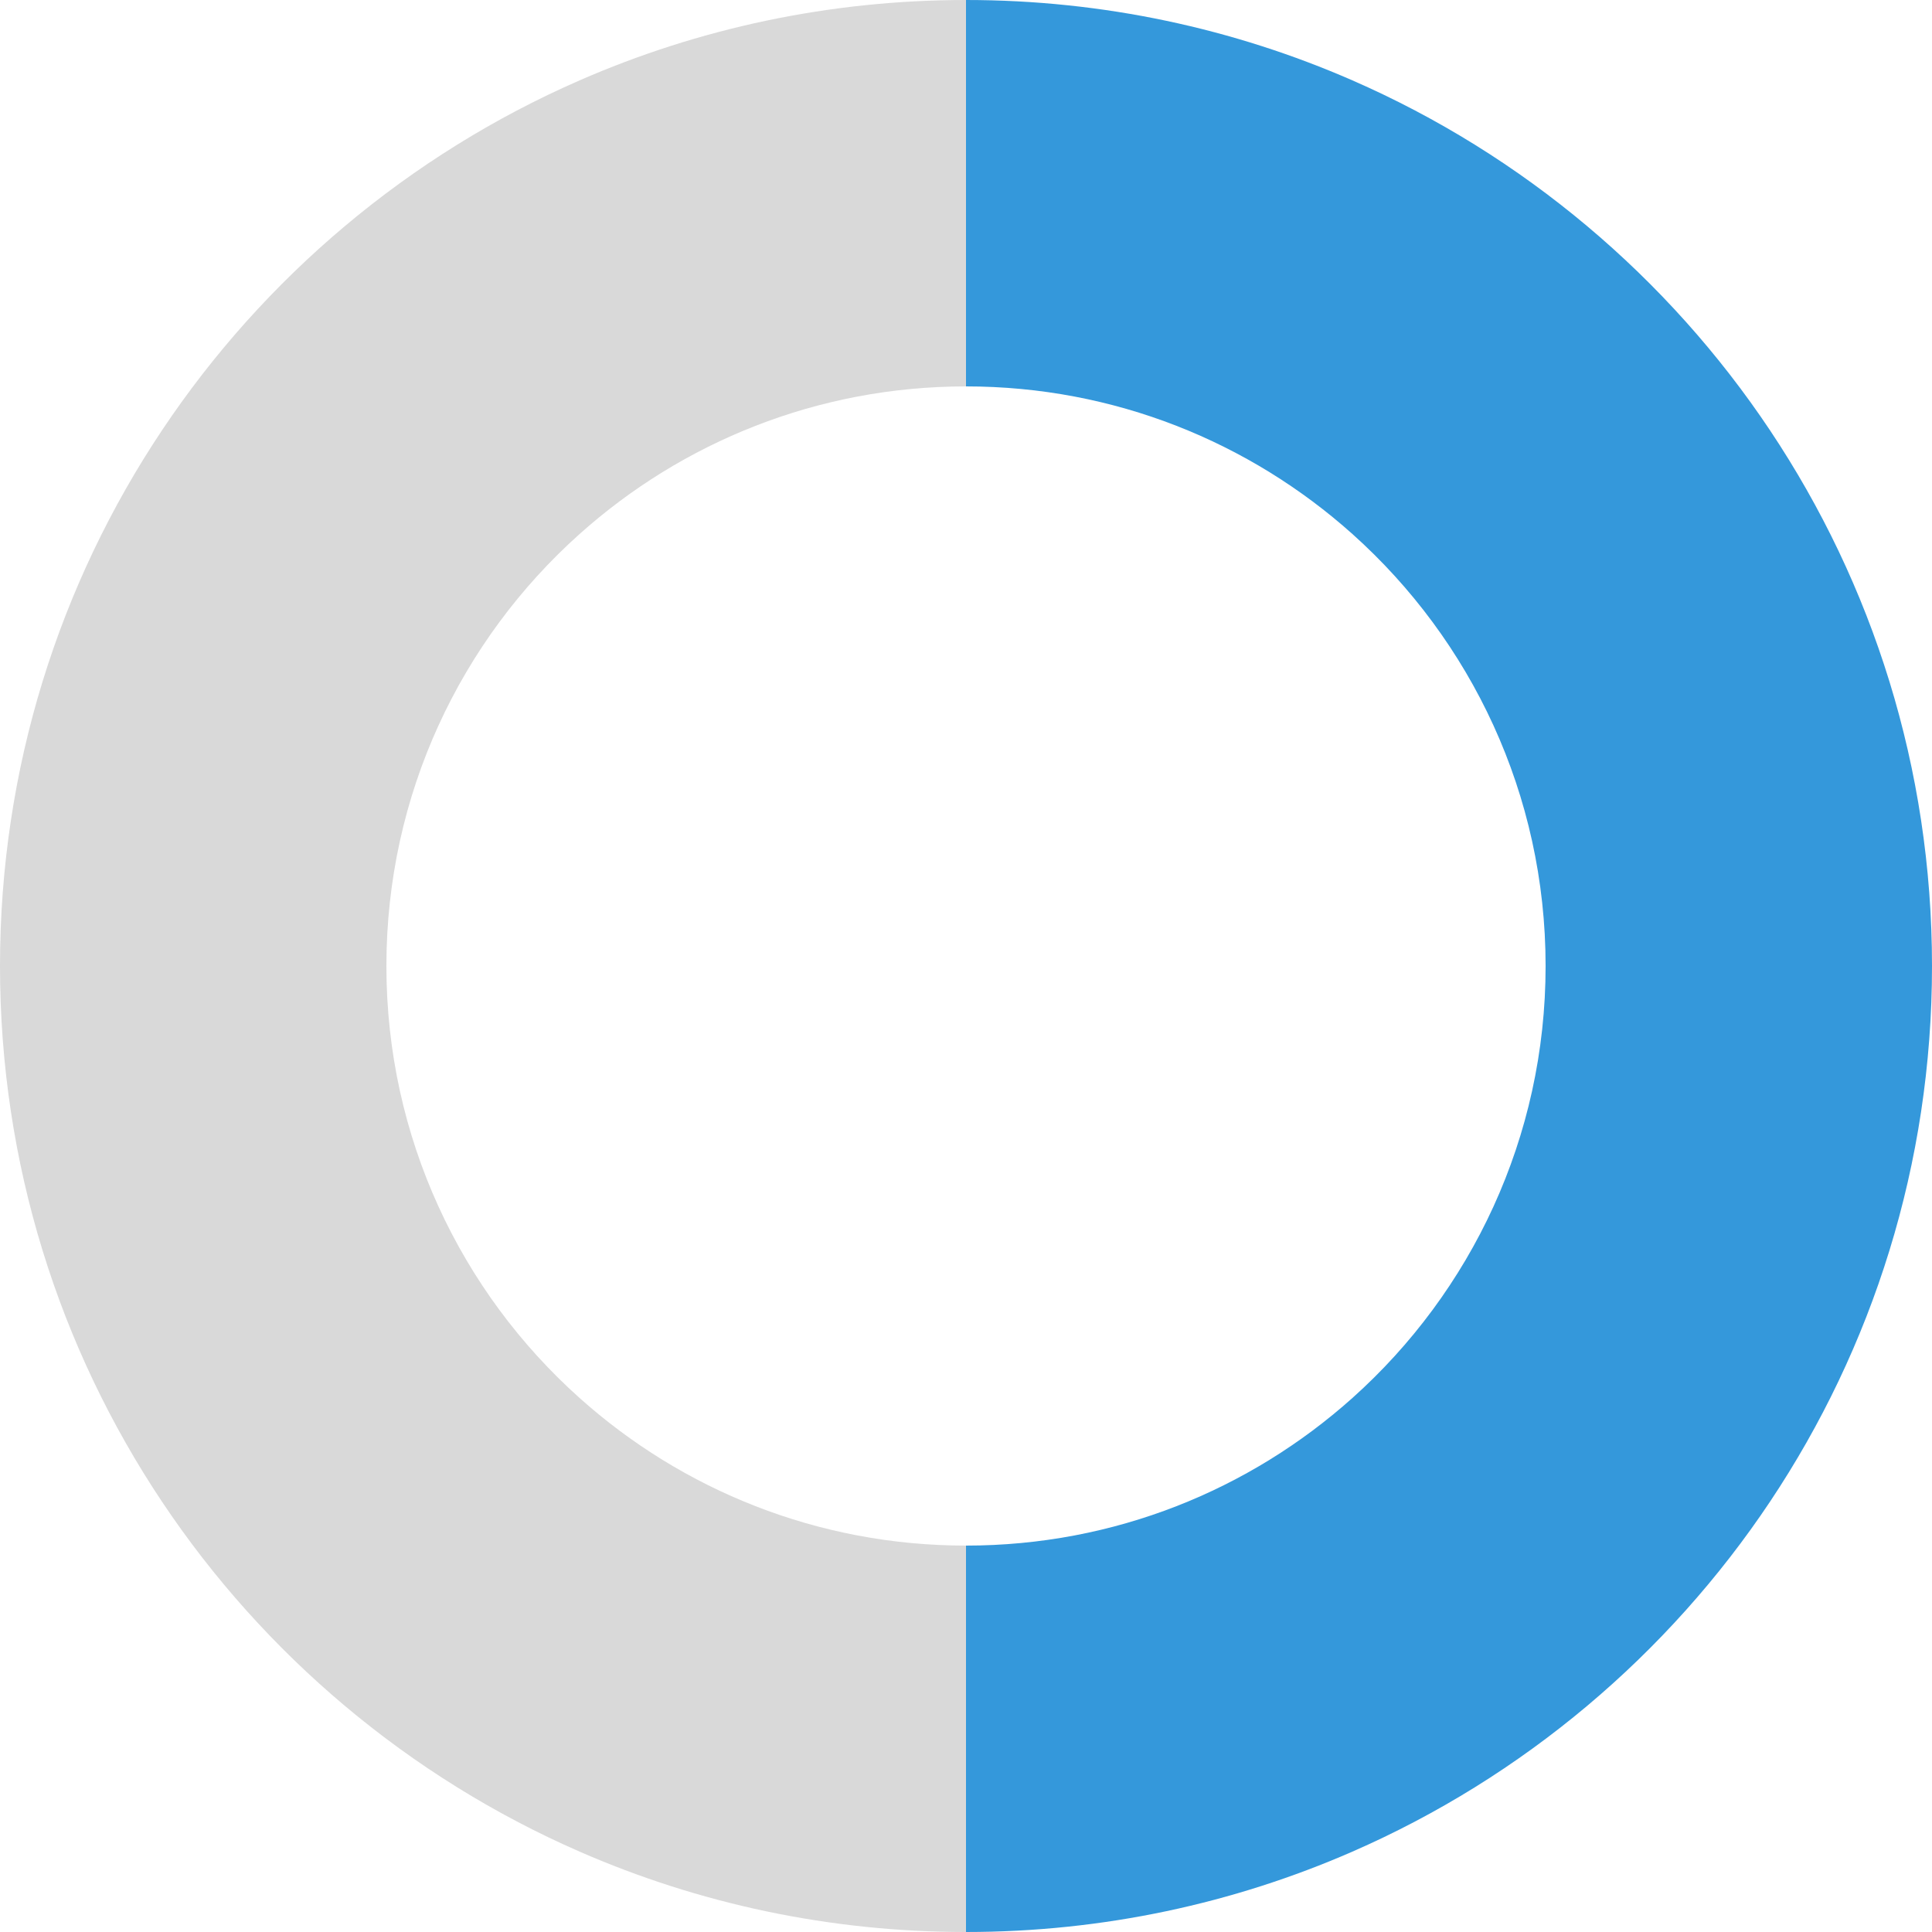 <svg width="20" height="20" viewBox="0 0 20 20" fill="none" xmlns="http://www.w3.org/2000/svg">
<g clip-path="url(#clip0_2595_3059)">
<path fill-rule="evenodd" clip-rule="evenodd" d="M16 10C16 11.777 15.227 13.374 14 14.472C12.938 15.422 11.537 16 10 16V20C11.422 20 12.775 19.703 14 19.168C17.532 17.625 20 14.101 20 10C20 5.899 17.532 2.375 14 0.832C12.775 0.297 11.422 0 10 0V4C11.537 4 12.938 4.578 14 5.528C15.227 6.626 16 8.223 16 10Z" fill="#3498DB"/>
<path fill-rule="evenodd" clip-rule="evenodd" d="M4 10C4 11.777 4.772 13.374 6 14.472C7.062 15.422 8.463 16 10 16V20C8.578 20 7.225 19.703 6 19.168C2.468 17.625 0 14.101 0 10C0 5.899 2.468 2.375 6 0.832C7.225 0.297 8.578 0 10 0V4C8.463 4 7.062 4.578 6 5.528C4.772 6.626 4 8.223 4 10Z" fill="#D9D9D9"/>
</g>
<defs>
<clipPath id="clip0_2595_3059">
<rect width="20" height="20" fill="white"/>
</clipPath>
</defs>
</svg>
